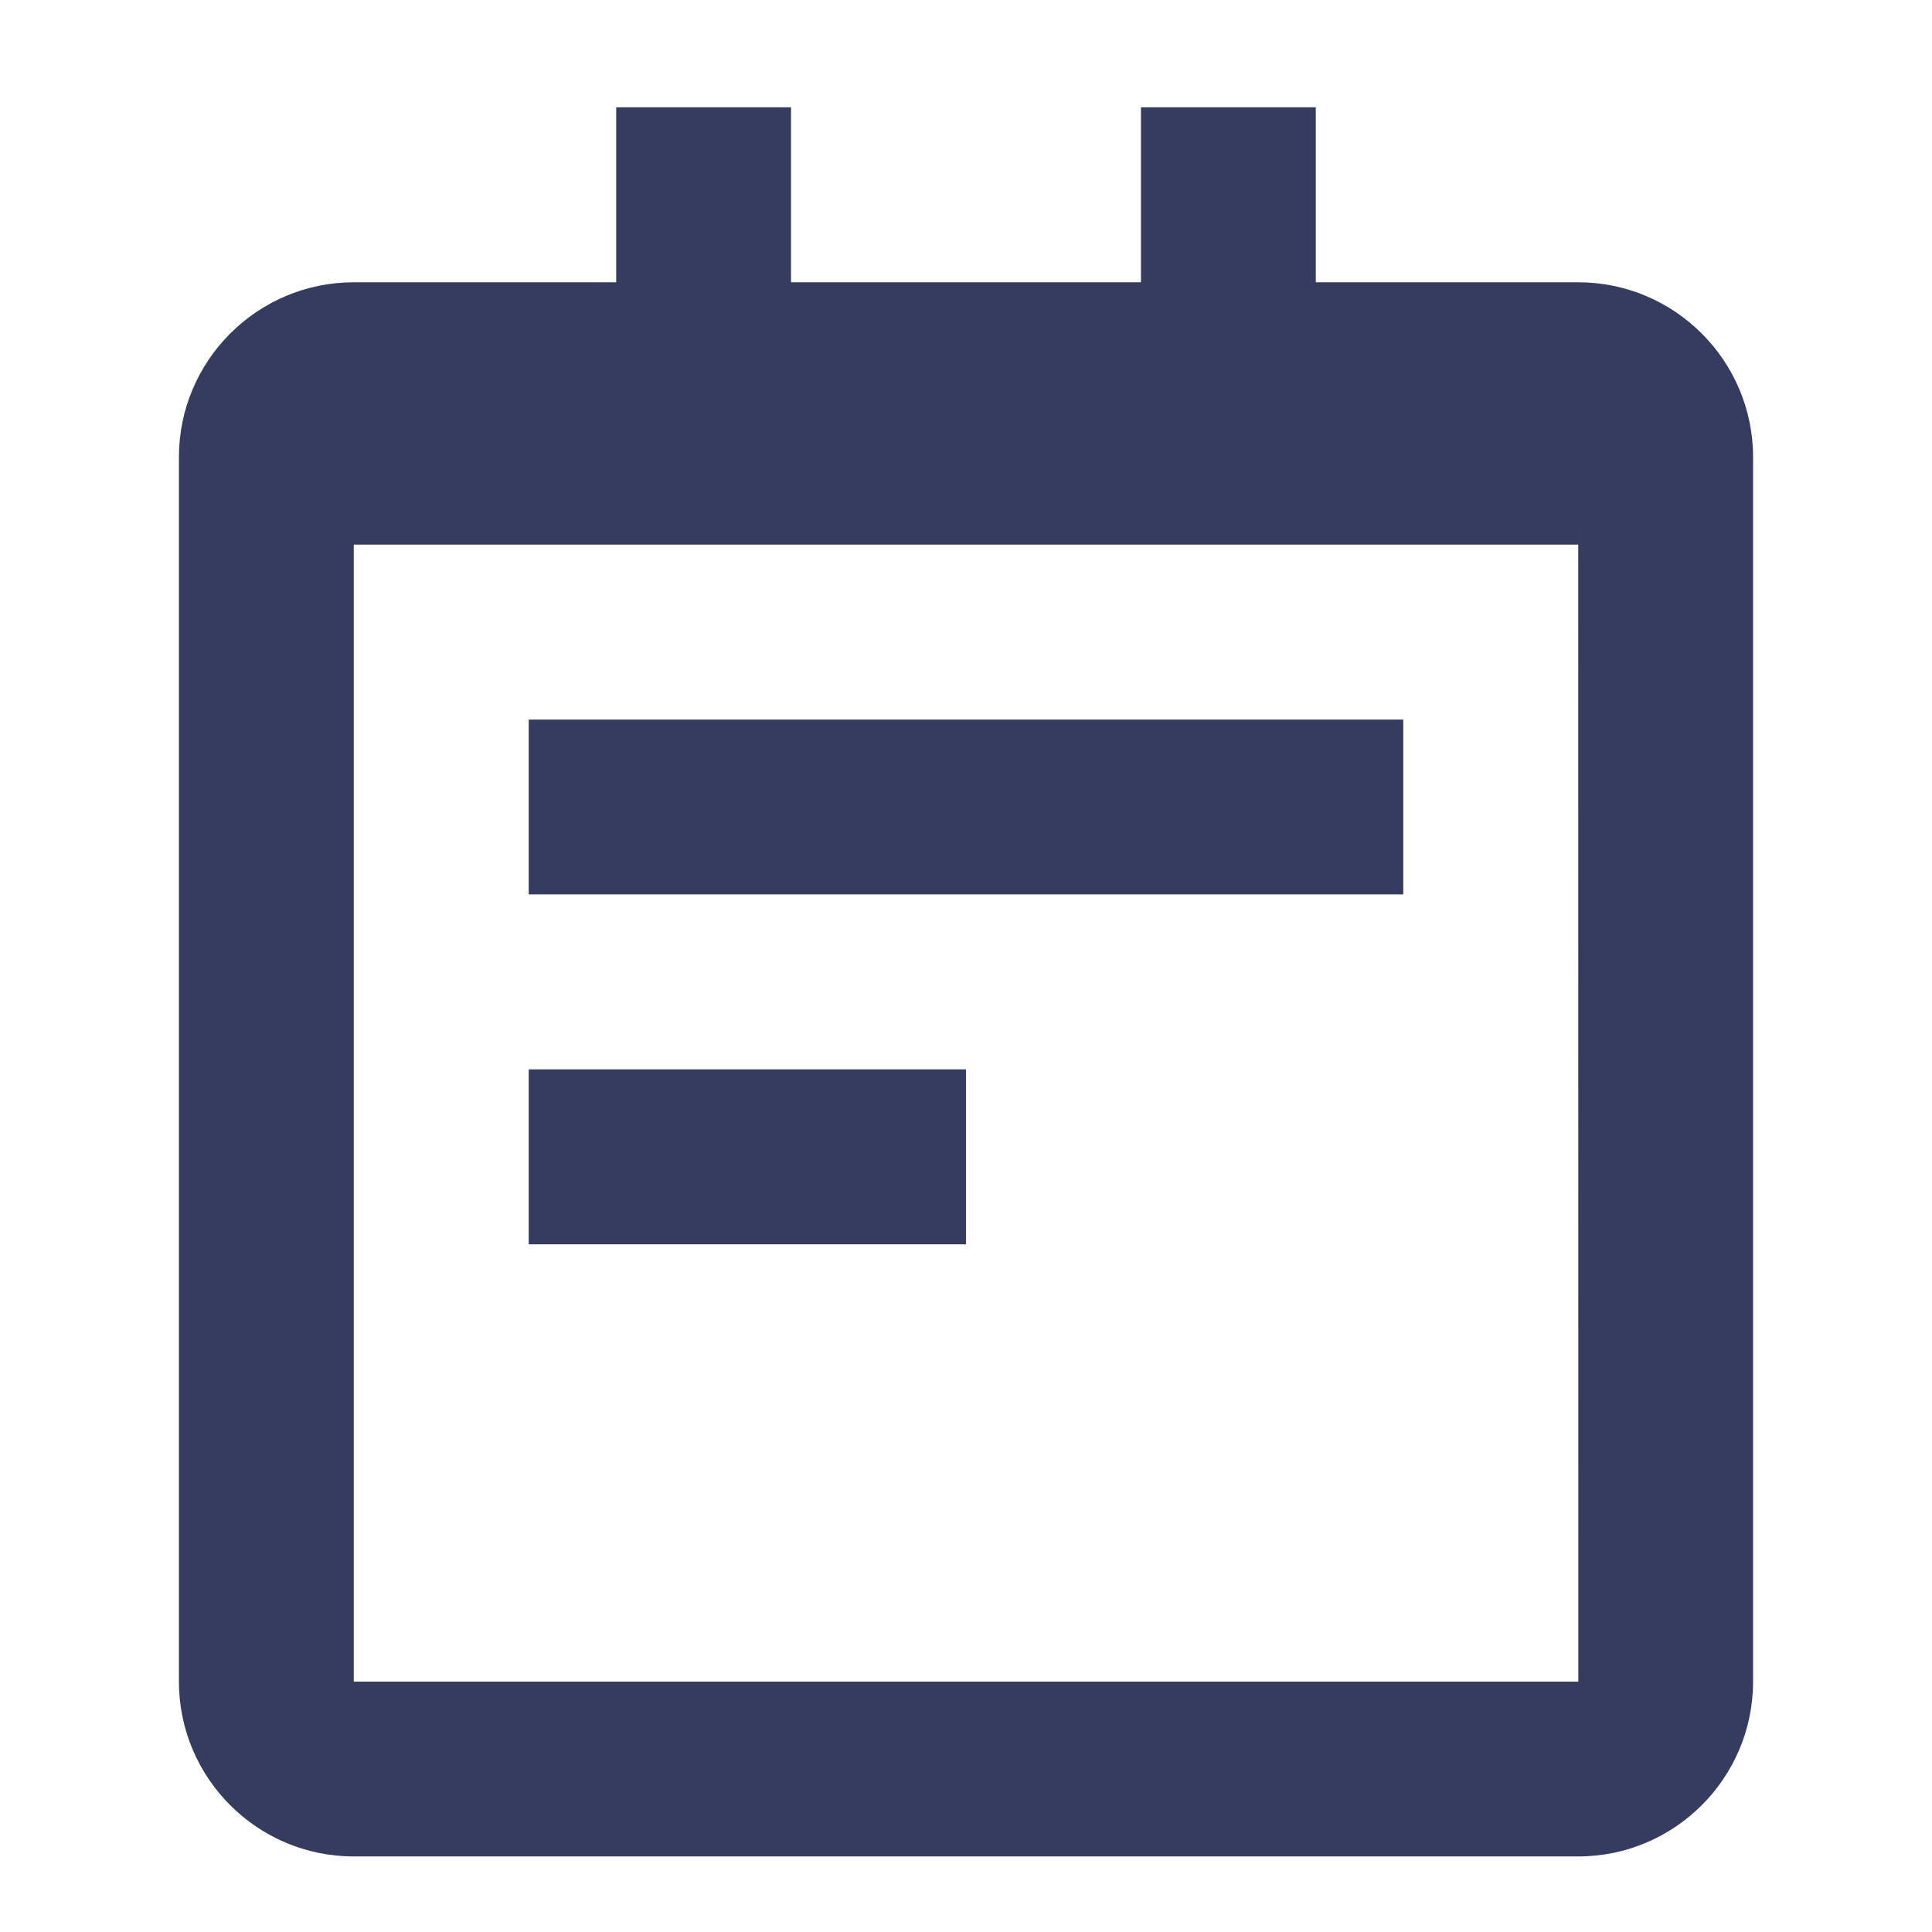 <svg width="18" height="18" viewBox="0 0 18 18" fill="none" xmlns="http://www.w3.org/2000/svg">
<g id="&#236;&#149;&#132;&#236;&#157;&#180;&#236;&#189;&#152;_&#235;&#166;&#172;&#236;&#138;&#164;&#237;&#140;&#133;">
<g id="Vector">
<path d="M14.704 2.63H12.259V1H10.63V2.63H7.37V1H5.741V2.63H3.296C2.397 2.63 1.667 3.361 1.667 4.259V15.667C1.667 16.565 2.397 17.296 3.296 17.296H14.704C15.602 17.296 16.333 16.565 16.333 15.667V4.259C16.333 3.361 15.602 2.63 14.704 2.63ZM3.296 15.667V5.074H14.704V4.259L14.705 15.667H3.296Z" fill="#363C60"/>
<path d="M4.926 6.704H13.074V8.333H4.926V6.704ZM4.926 9.963H9V11.593H4.926V9.963Z" fill="#363C60"/>
</g>
</g>
</svg>

